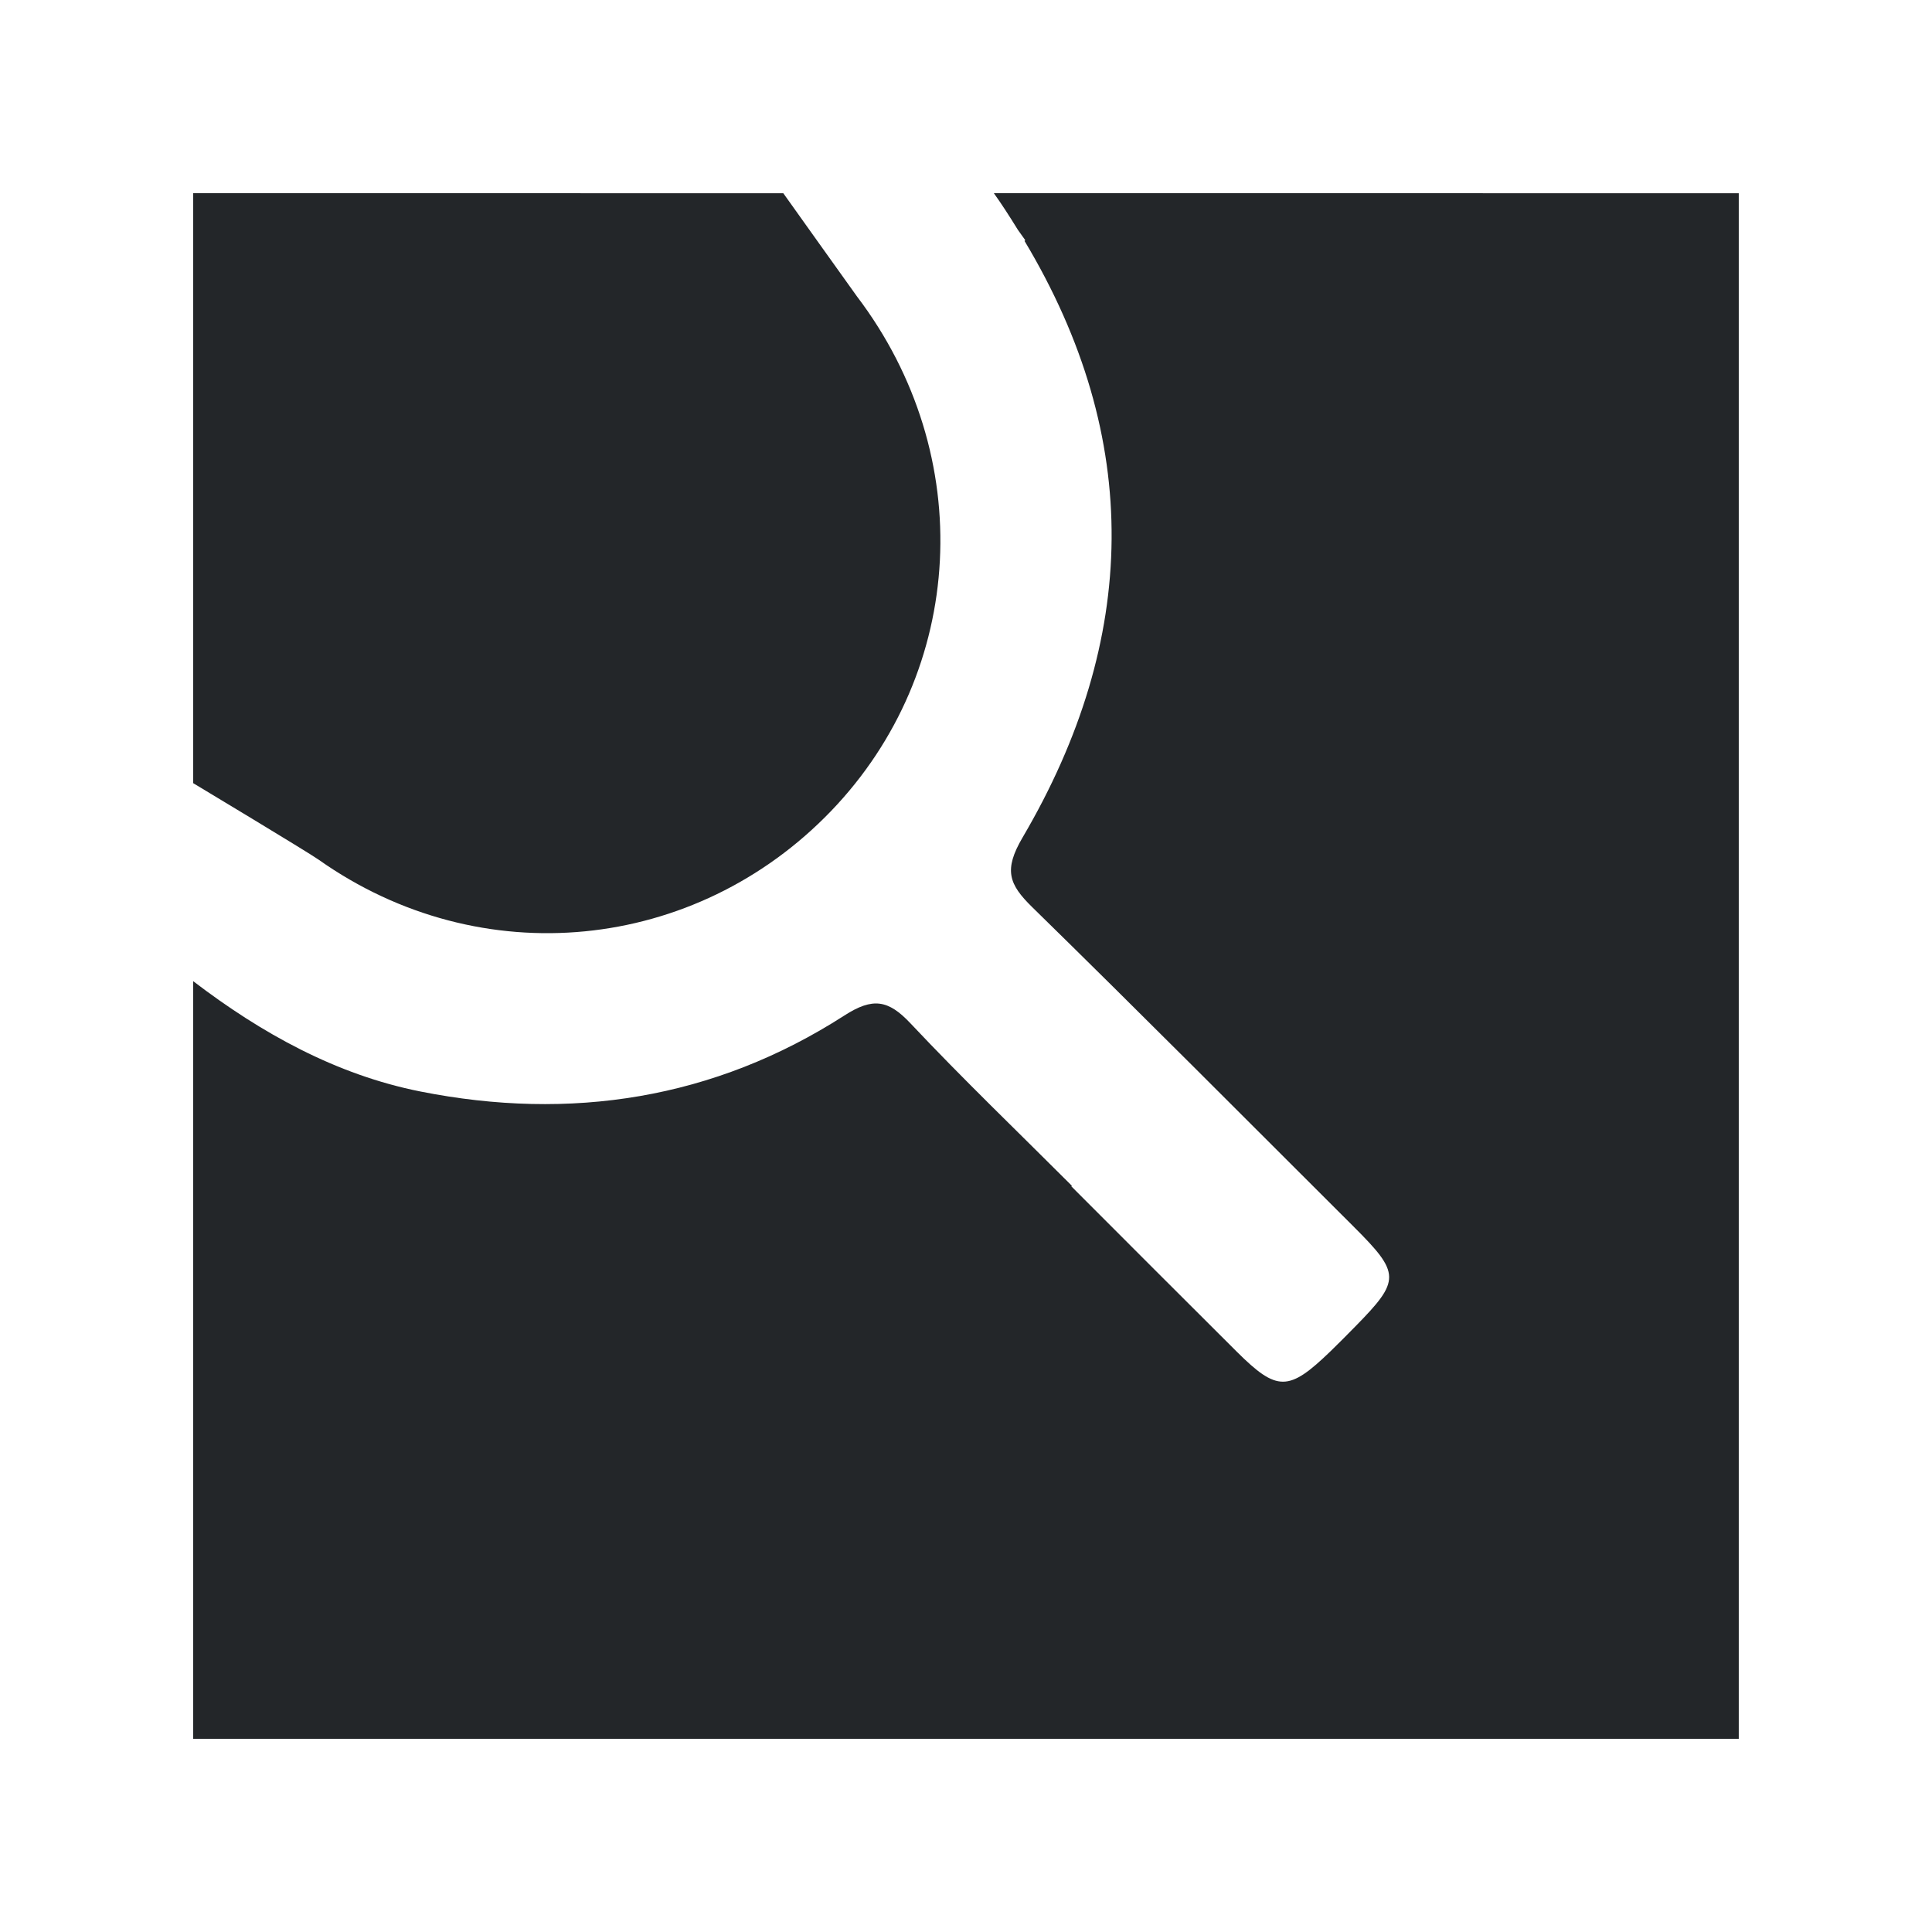 <svg xmlns="http://www.w3.org/2000/svg" xmlns:xlink="http://www.w3.org/1999/xlink" viewBox="0,0,256,256" width="50px" height="50px"><g fill="#232629" fill-rule="nonzero" stroke="none" stroke-width="1" stroke-linecap="butt" stroke-linejoin="miter" stroke-miterlimit="10" stroke-dasharray="" stroke-dashoffset="0" font-family="none" font-weight="none" font-size="none" text-anchor="none" style="mix-blend-mode: normal"><g transform="scale(5.12,5.12)"><path d="M5,5v15.268c0,0 2.962,1.78 3.244,1.979c4.209,2.975 9.754,2.393 13.264,-1.258c3.49,-3.63 3.795,-9.201 0.67,-13.318c-0.065,-0.087 -1.906,-2.67 -1.906,-2.67zM25.721,5c0.187,0.26 0.394,0.579 0.621,0.947l0.193,0.271l-0.021,0.016c3.068,5.118 2.96,10.315 -0.049,15.439c-0.495,0.842 -0.356,1.211 0.246,1.801c2.793,2.733 5.549,5.506 8.316,8.266c1.223,1.22 1.224,1.392 0.047,2.59c-0.211,0.214 -0.423,0.431 -0.639,0.639c-1.084,1.047 -1.381,1.052 -2.426,0.014c-1.431,-1.423 -2.856,-2.854 -4.283,-4.281l0.014,-0.014c-1.397,-1.397 -2.825,-2.767 -4.178,-4.205c-0.574,-0.61 -0.975,-0.675 -1.711,-0.201c-3.371,2.168 -7.094,2.737 -10.975,1.965c-2.173,-0.432 -4.109,-1.504 -5.877,-2.855v19.609h40v-40z"></path></g></g></svg>